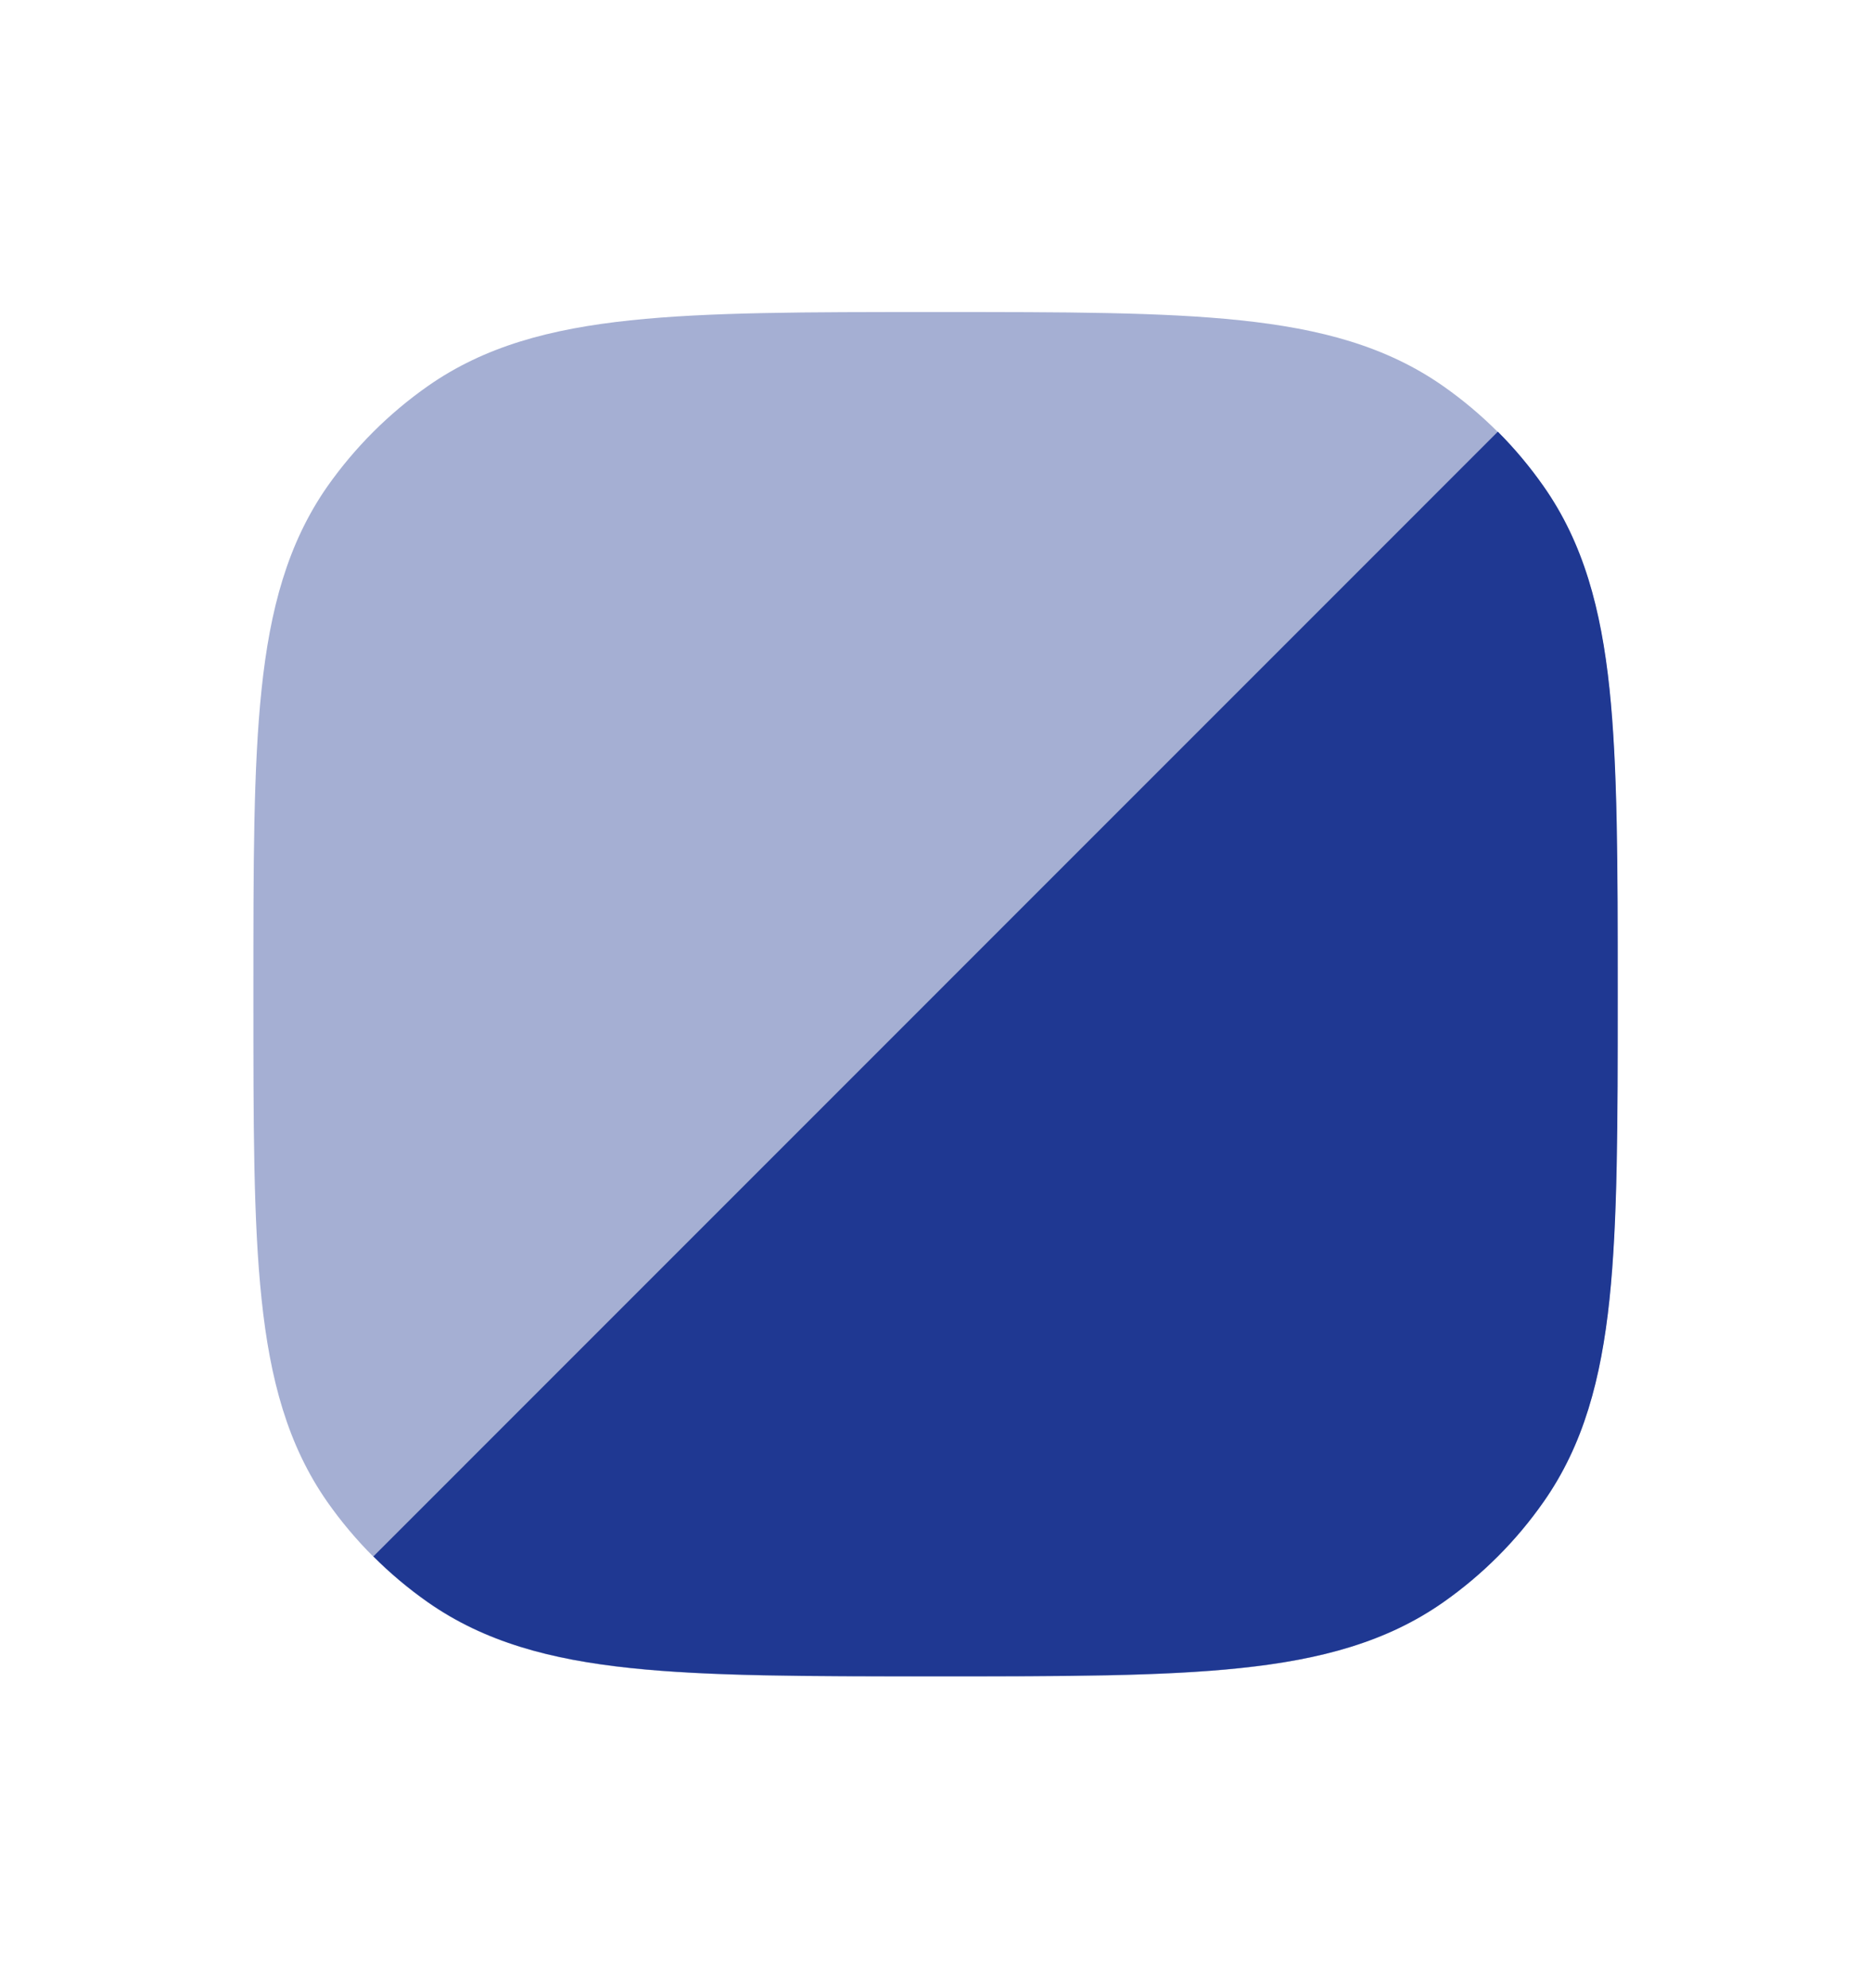 <svg width="16" height="17" viewBox="0 0 16 17" fill="none" xmlns="http://www.w3.org/2000/svg">
<path opacity="0.4" d="M8.029 2.668C9.097 2.668 9.939 2.668 10.608 2.739C11.293 2.811 11.855 2.961 12.341 3.301C12.675 3.535 12.966 3.826 13.2 4.16C13.54 4.646 13.69 5.208 13.763 5.893C13.833 6.562 13.833 7.404 13.833 8.472V8.53C13.833 9.599 13.833 10.44 13.763 11.11C13.69 11.795 13.54 12.357 13.2 12.842C12.966 13.177 12.675 13.467 12.341 13.702C11.855 14.041 11.293 14.192 10.608 14.264C9.939 14.335 9.097 14.335 8.029 14.335H7.971C6.902 14.335 6.061 14.335 5.391 14.264C4.707 14.192 4.144 14.041 3.659 13.702C3.325 13.467 3.034 13.177 2.799 12.842C2.46 12.357 2.309 11.795 2.237 11.11C2.166 10.44 2.167 9.599 2.167 8.53V8.472C2.167 7.404 2.166 6.562 2.237 5.893C2.309 5.208 2.46 4.646 2.799 4.16C3.034 3.826 3.325 3.535 3.659 3.301C4.144 2.961 4.707 2.811 5.391 2.739C6.061 2.668 6.902 2.668 7.971 2.668H8.029Z" fill="#1F3892"/>
<path d="M13.201 4.159C13.541 4.644 13.692 5.206 13.764 5.891C13.834 6.561 13.834 7.402 13.834 8.47V8.529C13.834 9.597 13.834 10.439 13.764 11.108C13.692 11.793 13.541 12.355 13.201 12.84C12.967 13.175 12.676 13.466 12.342 13.7C11.857 14.04 11.294 14.19 10.61 14.262C9.94 14.333 9.099 14.333 8.03 14.333H7.972C6.904 14.333 6.062 14.333 5.392 14.262C4.708 14.19 4.146 14.04 3.66 13.7C3.493 13.583 3.337 13.452 3.193 13.308L12.809 3.691C12.953 3.835 13.084 3.992 13.201 4.159Z" fill="#1F3892"/>
</svg>
